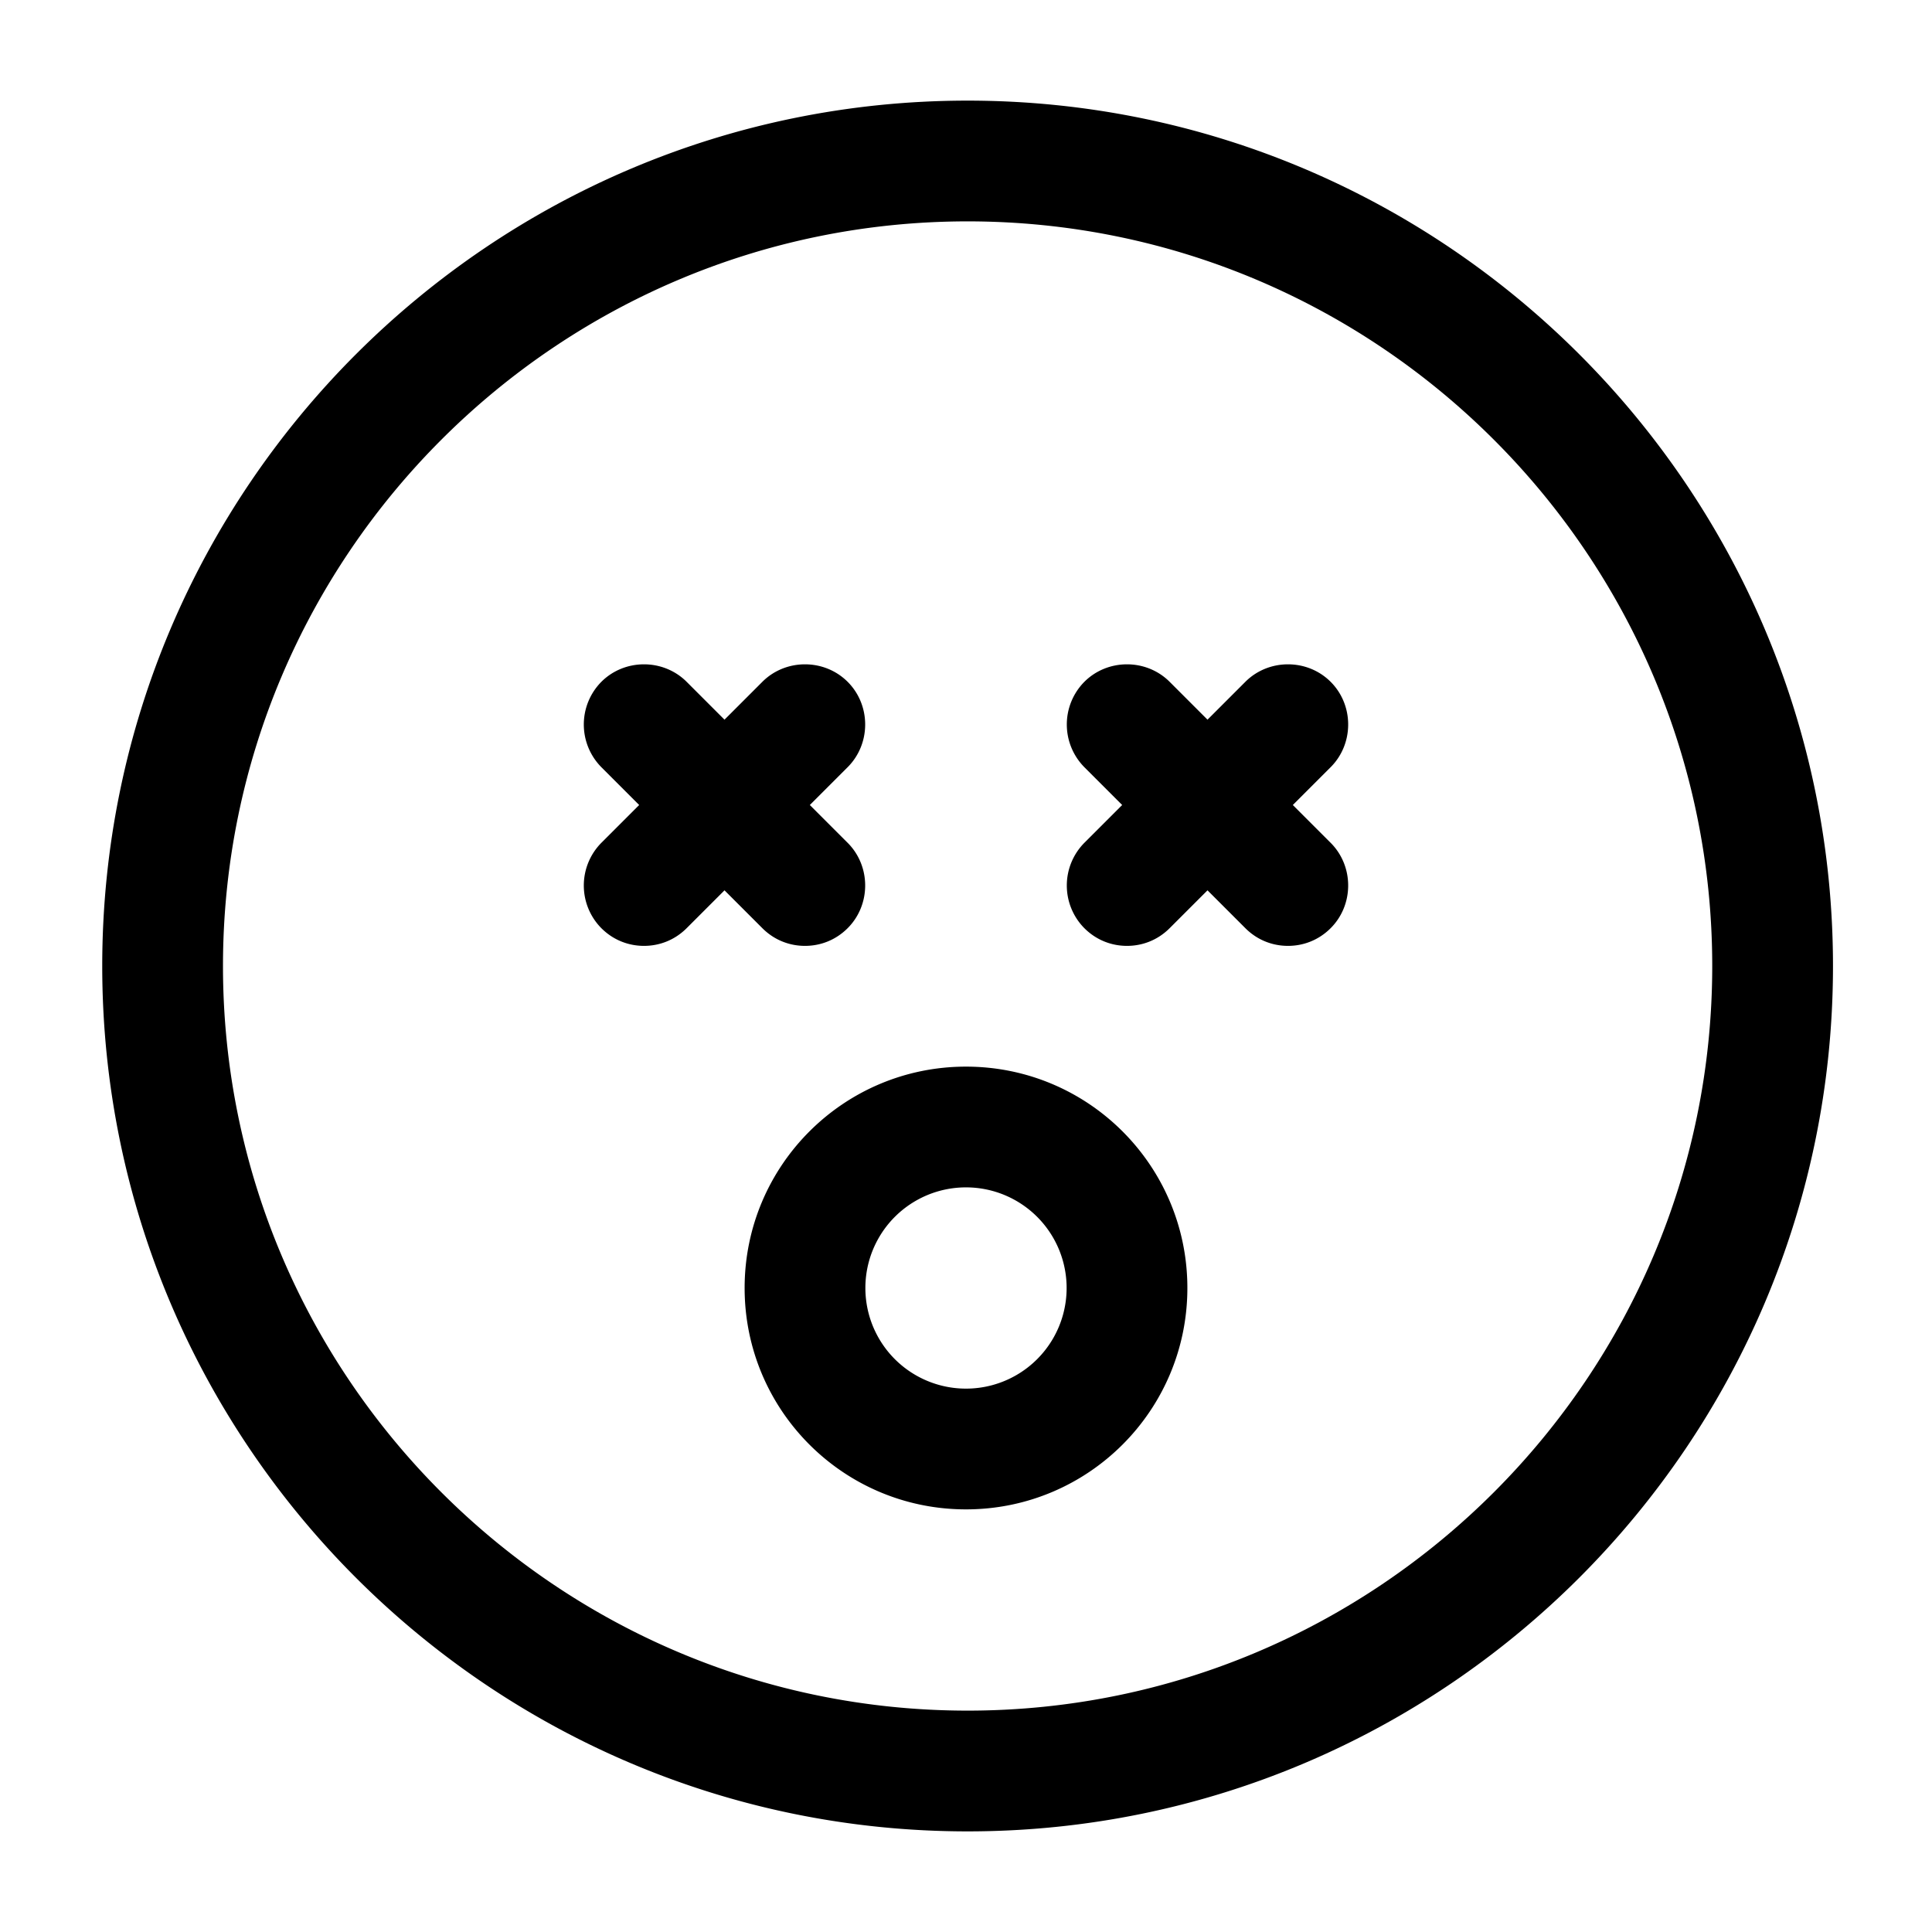 <svg xmlns="http://www.w3.org/2000/svg" width="24" height="24" fill="none"><path fill="currentColor" d="M12.02 1.25C6.09 1.25 1.27 6.07 1.27 12s4.82 10.75 10.75 10.75S22.77 17.93 22.77 12 17.95 1.25 12.02 1.25m0 20c-5.1 0-9.25-4.15-9.25-9.25s4.15-9.25 9.25-9.25S21.27 6.9 21.27 12s-4.15 9.25-9.25 9.25m-.02-8c-1.52 0-2.75 1.23-2.75 2.75s1.23 2.75 2.75 2.75 2.75-1.23 2.75-2.75-1.23-2.75-2.75-2.75m0 4a1.25 1.25 0 1 1 0-2.5 1.25 1.25 0 0 1 0 2.5m4.53-7.72-.47.47.47.47c.29.29.29.77 0 1.06-.15.15-.34.22-.53.22s-.38-.07-.53-.22l-.47-.47-.47.47c-.15.15-.34.22-.53.22s-.38-.07-.53-.22a.754.754 0 0 1 0-1.06l.47-.47-.47-.47a.754.754 0 0 1 0-1.06c.29-.29.77-.29 1.06 0l.47.47.47-.47c.29-.29.77-.29 1.06 0 .29.29.29.77 0 1.06M9 11.06l-.47.47c-.15.15-.34.22-.53.22s-.38-.07-.53-.22a.754.754 0 0 1 0-1.06l.47-.47-.47-.47a.754.754 0 0 1 0-1.06c.29-.29.77-.29 1.06 0l.47.47.47-.47c.29-.29.77-.29 1.06 0 .29.29.29.77 0 1.06l-.47.47.47.47c.29.29.29.77 0 1.06-.15.15-.34.22-.53.22s-.38-.07-.53-.22z"/></svg>